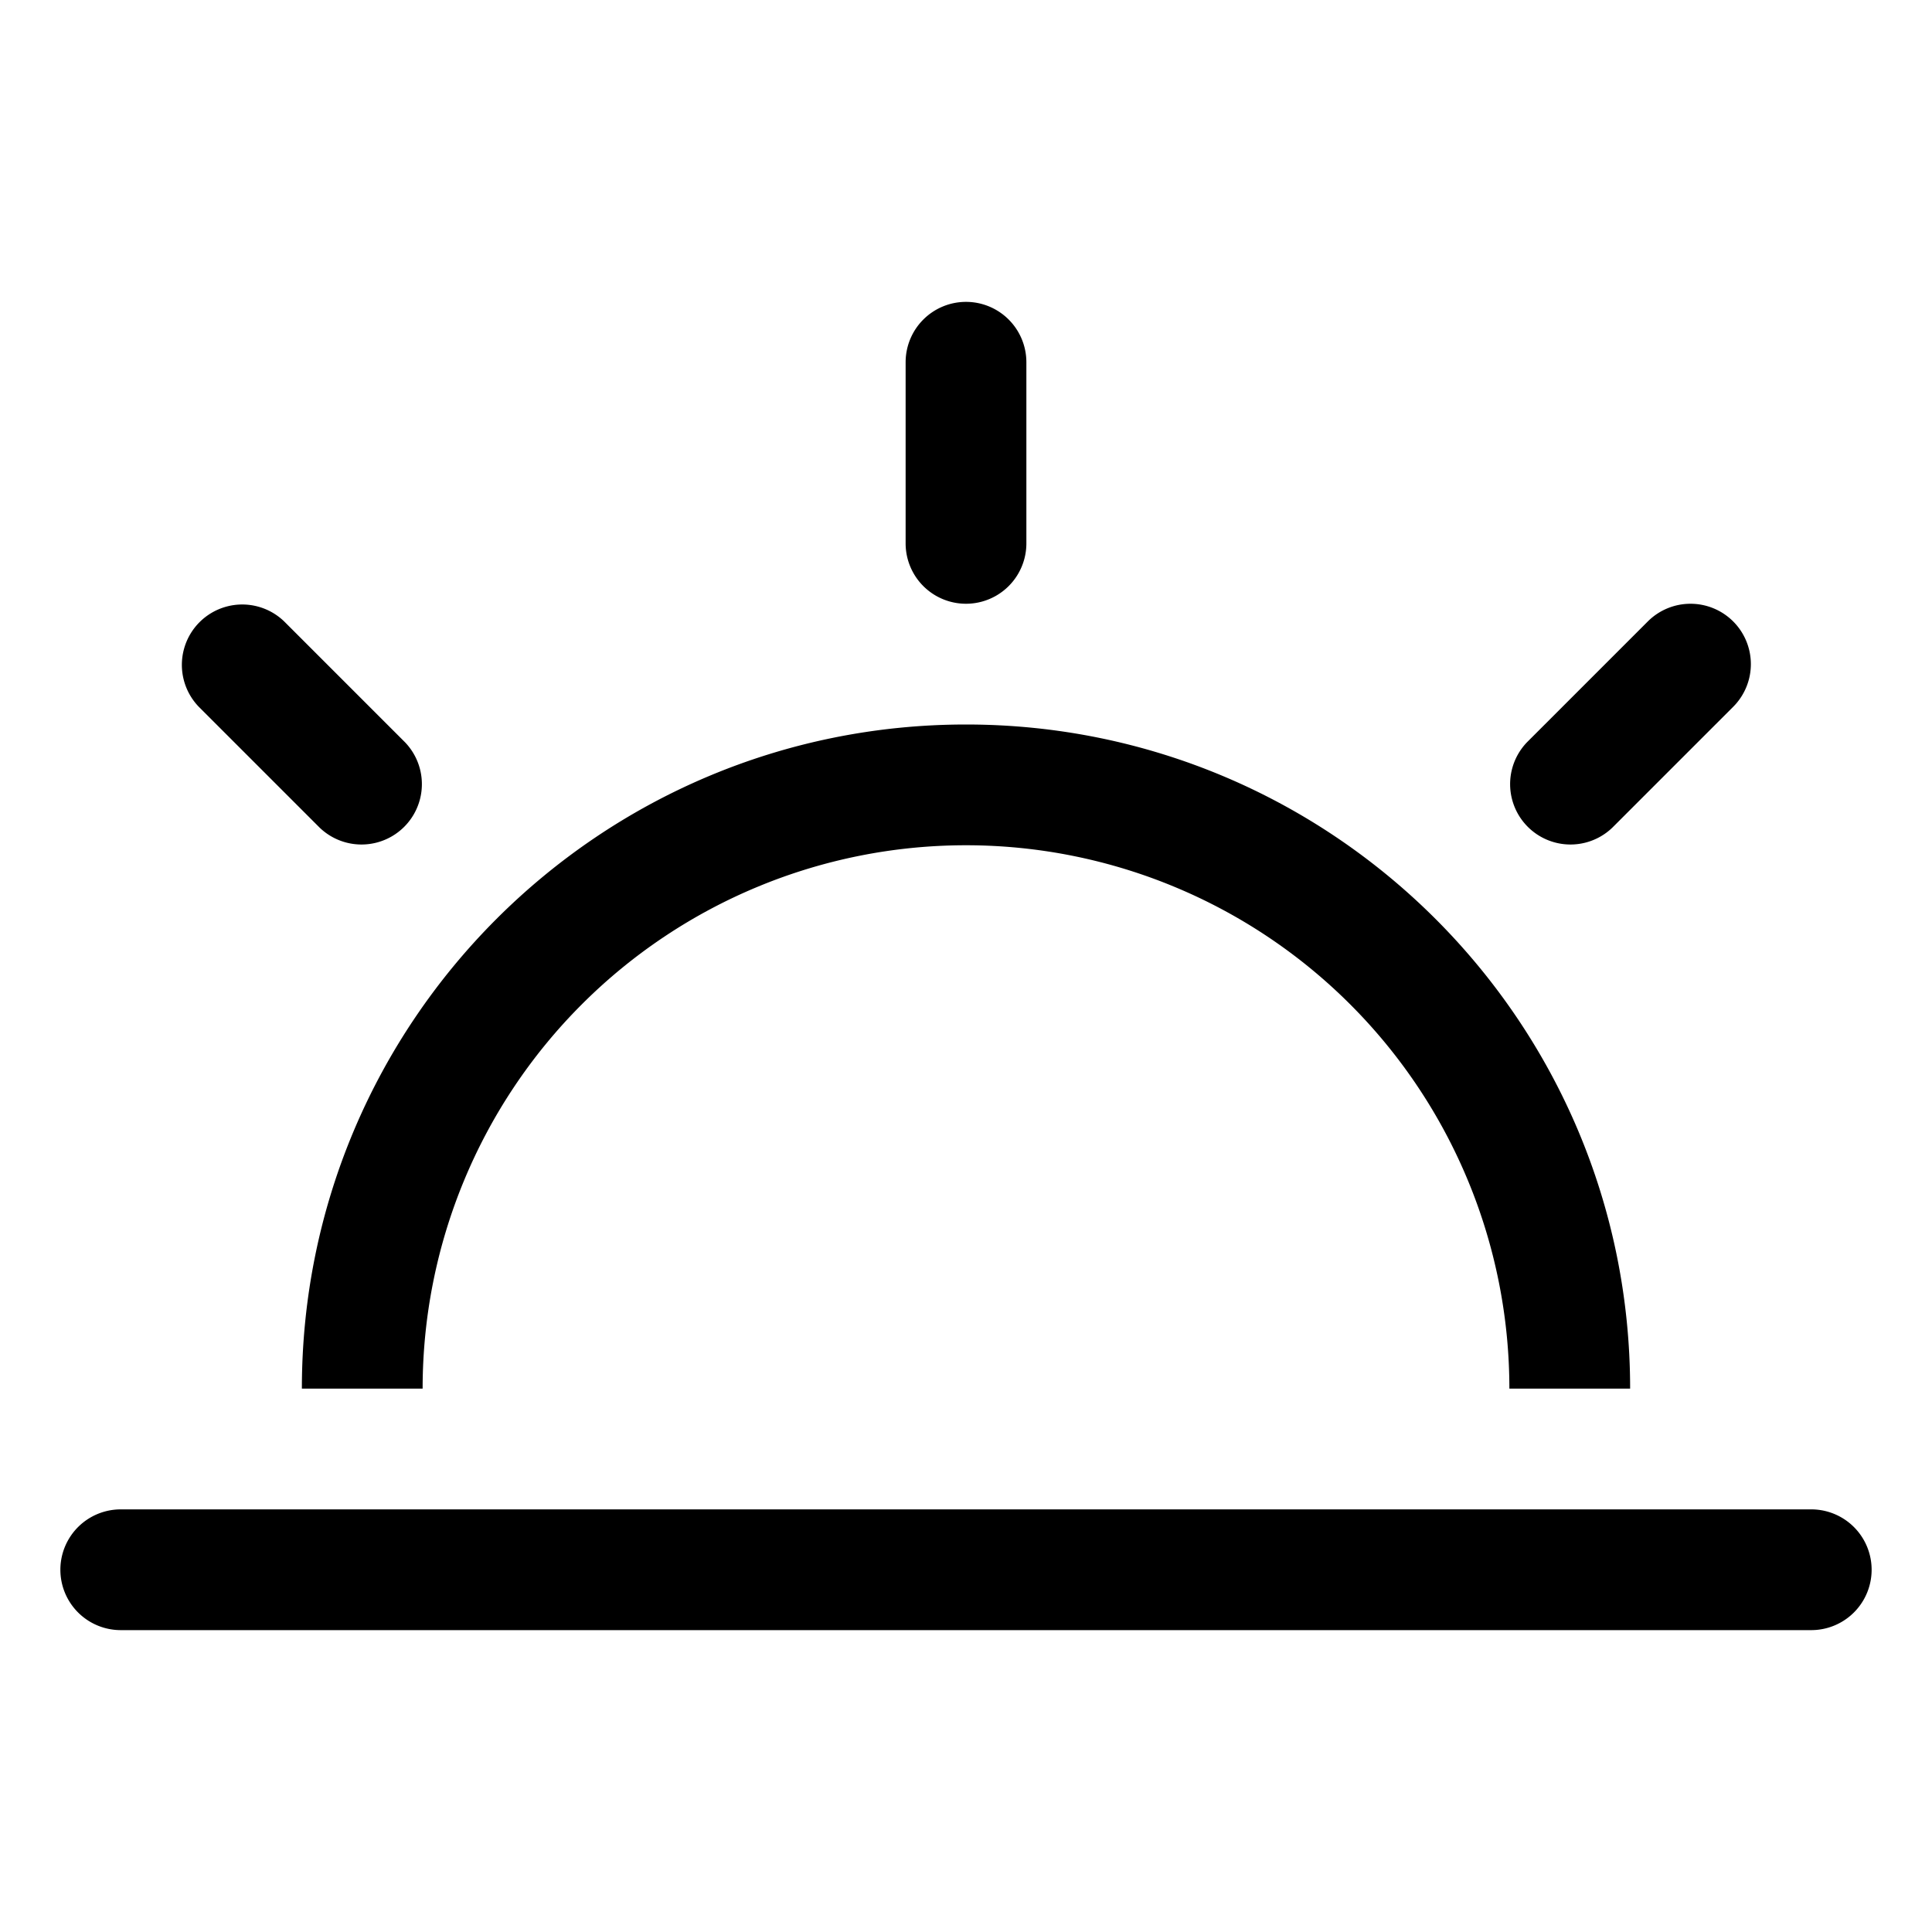 <svg xmlns="http://www.w3.org/2000/svg" viewBox="0 0 32 32"><path fill="currentColor" d="M30 25a1 1 0 0 1 0 2H2a1 1 0 0 1 0-2zM16 12c6.075 0 11 4.925 11 11h-2a9 9 0 0 0-18 0H5c0-6.075 4.925-11 11-11m12.707-1.707a1 1 0 0 1 0 1.414l-2 2a1 1 0 0 1-1.414-1.414l2-2a1 1 0 0 1 1.414 0m-24 0 2 2a1 1 0 0 1-1.414 1.414l-2-2a1 1 0 0 1 1.414-1.414M16 5a1 1 0 0 1 1 1v3a1 1 0 0 1-2 0V6a1 1 0 0 1 1-1"/></svg>